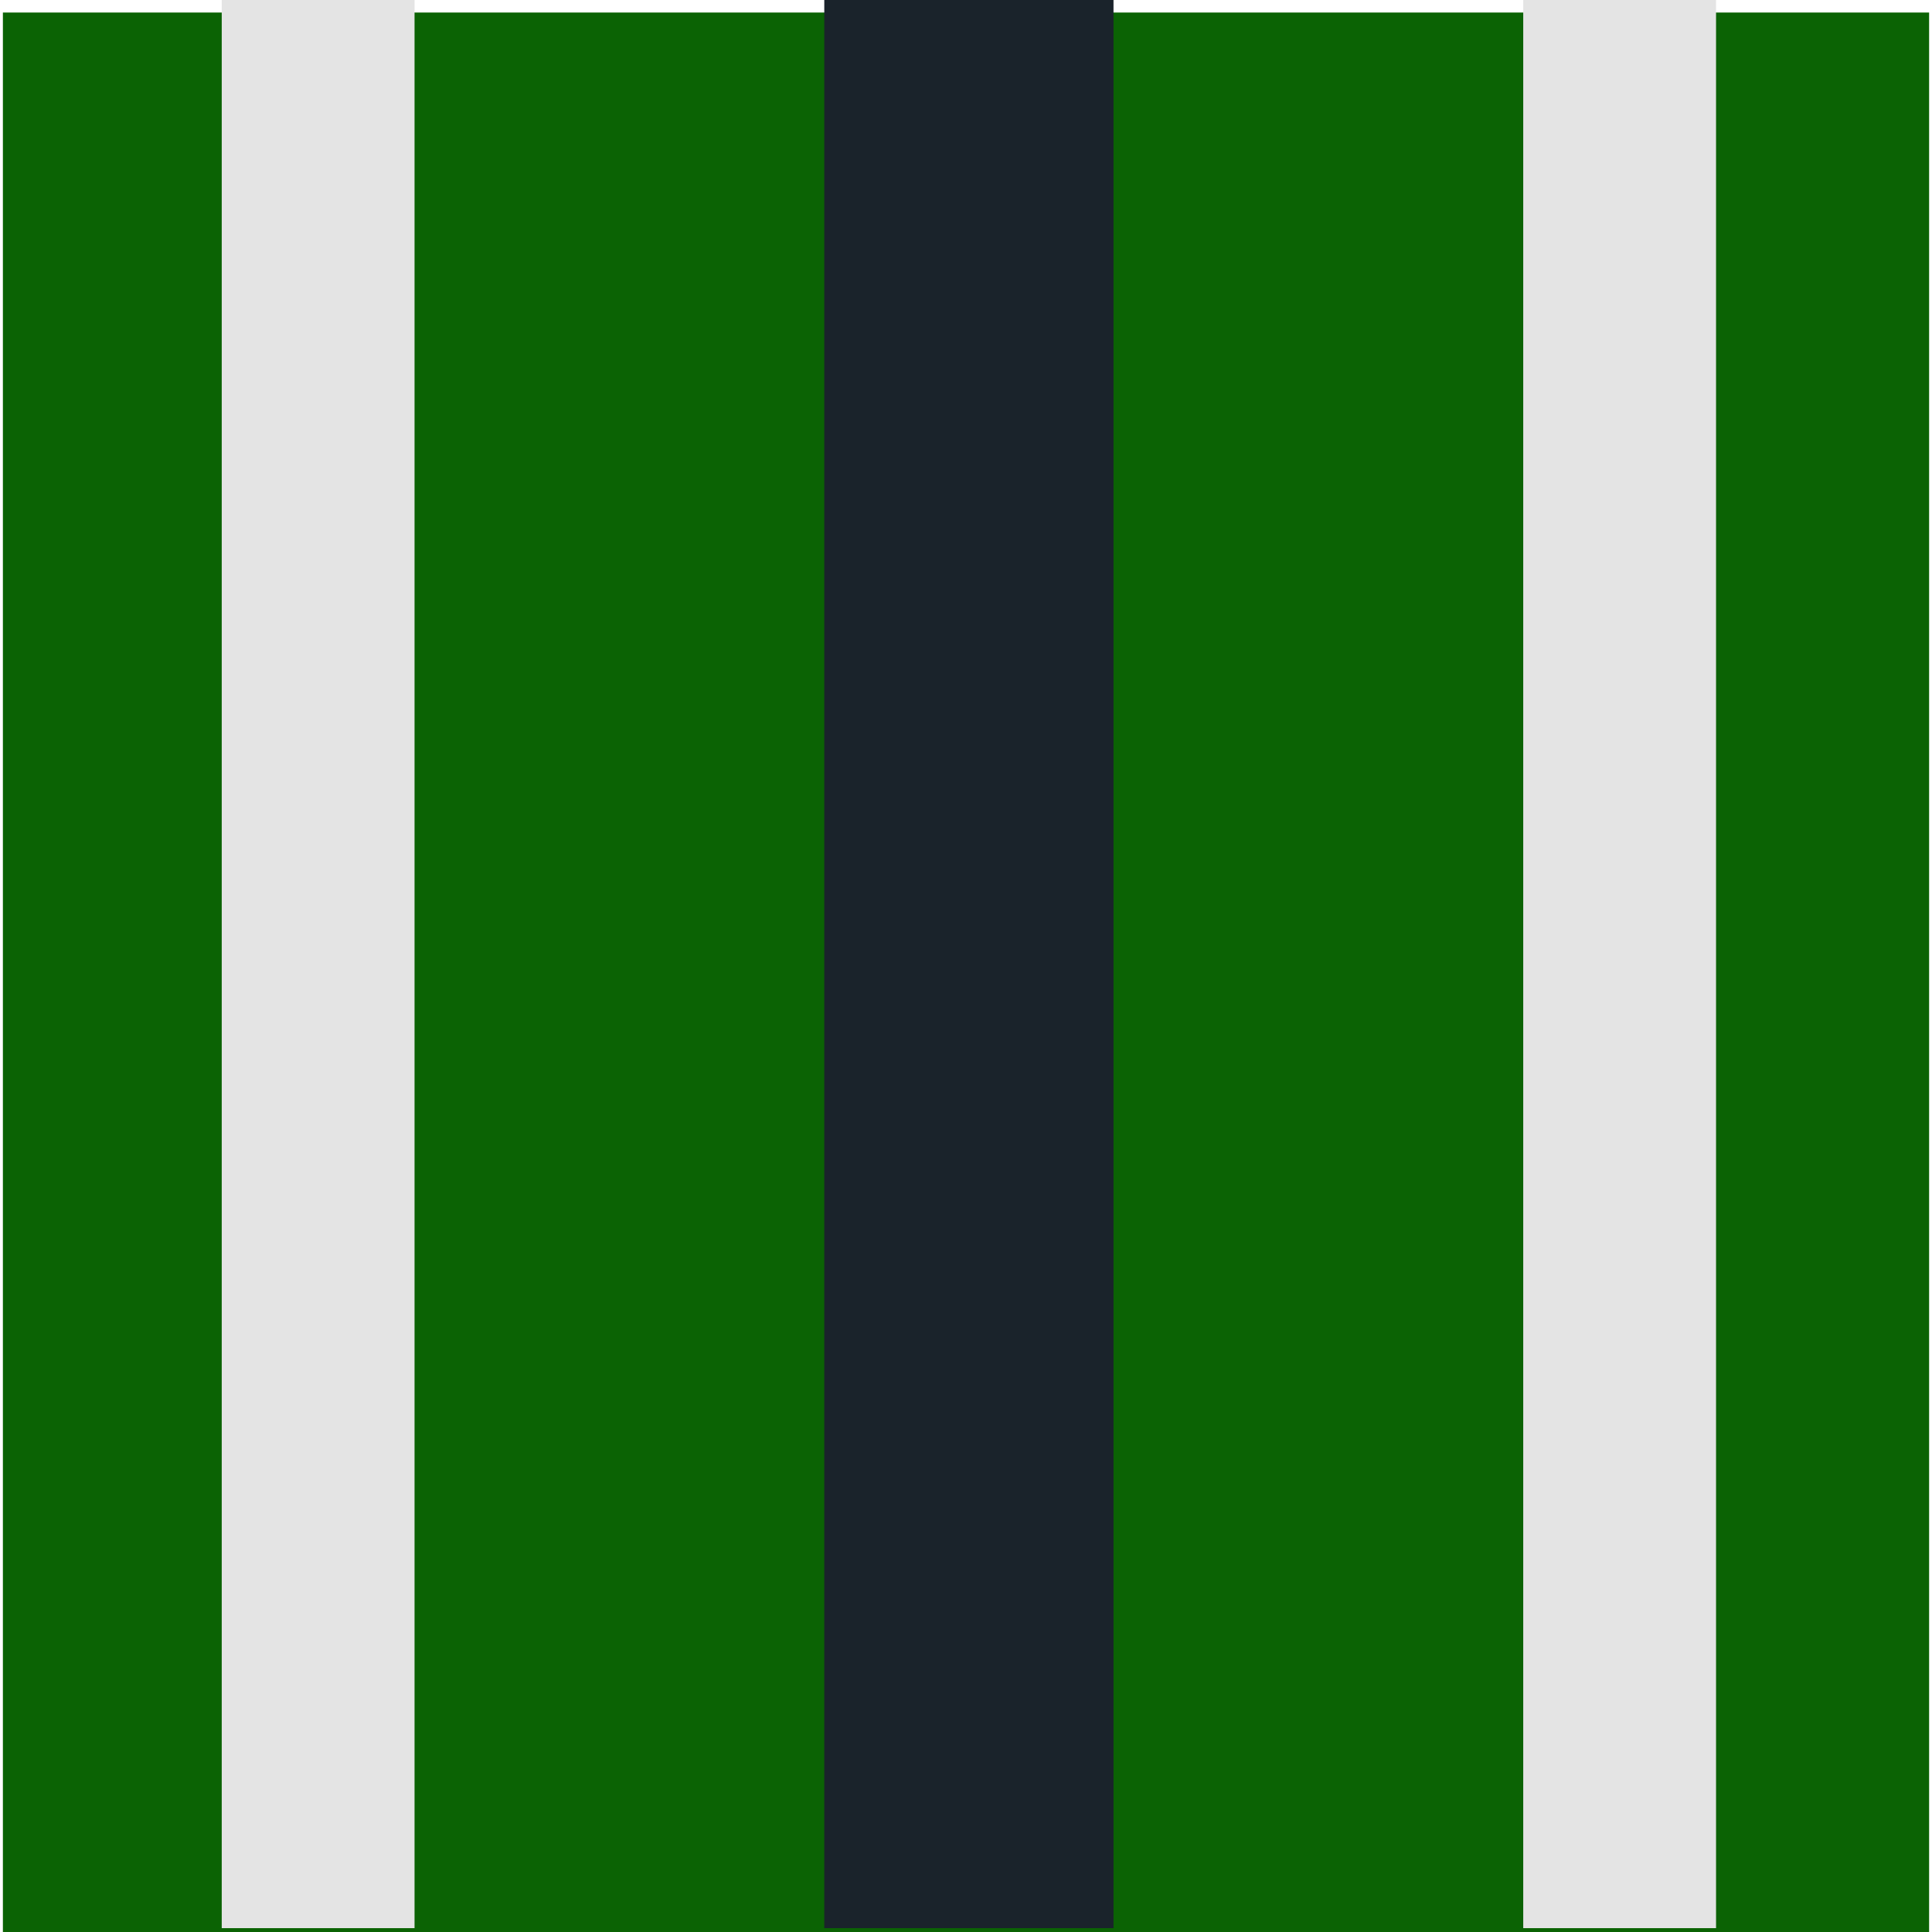 <svg xmlns="http://www.w3.org/2000/svg" height="20" width="20" viewBox="0 0 19.98 20.04"><defs><style>.cls-1{fill:#0b6304;}.cls-2{fill:#e4e4e4;}.cls-3{fill:#1a232b;}</style></defs><g id="Ebene_2" data-name="Ebene 2"><g id="OBJECTS"><rect class="cls-1" y="0.13" width="19.98" height="19.92"/><rect class="cls-2" x="15.77" width="2" height="20"/><rect class="cls-2" x="2.27" width="2" height="20"/><rect class="cls-3" x="8.52" width="3" height="20"/></g></g></svg>